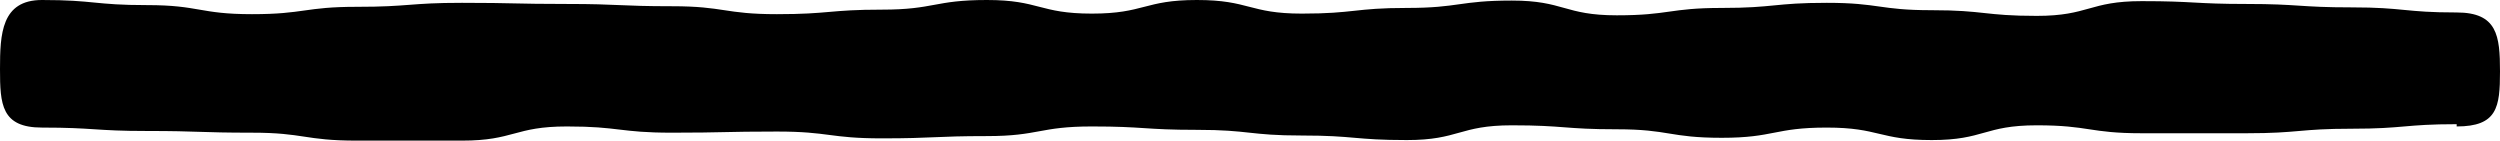 <svg width="160" height="9" viewBox="0 0 160 9" fill="none" xmlns="http://www.w3.org/2000/svg">
<path d="M157.227 7.948C153.878 7.948 153.878 8.238 150.508 8.238C147.138 8.238 147.159 8.528 143.789 8.528C140.419 8.528 140.44 8.528 137.07 8.528C133.7 8.528 133.721 8.02 130.351 8.02C126.98 8.02 127.002 8.964 123.632 8.964C120.261 8.964 120.283 8.165 116.912 8.165C113.542 8.165 113.564 8.819 110.193 8.819C106.823 8.819 106.844 8.274 103.474 8.274C100.104 8.274 100.125 8.02 96.755 8.02C93.385 8.02 93.385 8.964 90.036 8.964C86.687 8.964 86.687 8.673 83.317 8.673C79.947 8.673 79.968 8.31 76.598 8.31C73.228 8.31 73.249 8.093 69.879 8.093C66.508 8.093 66.508 8.71 63.16 8.71C59.811 8.71 59.811 8.855 56.441 8.855C53.07 8.855 53.092 8.419 49.721 8.419C46.351 8.419 46.373 8.492 43.002 8.492C39.632 8.492 39.653 8.093 36.283 8.093C32.913 8.093 32.913 9 29.564 9C26.215 9 26.215 9 22.845 9C19.475 9 19.475 8.492 16.126 8.492C12.777 8.492 12.756 8.383 9.407 8.383C6.058 8.383 6.037 8.165 2.688 8.165C0.085 8.165 0 6.677 0 4.427C0 2.177 0.085 0 2.688 0C6.037 0 6.037 0.327 9.407 0.327C12.777 0.327 12.756 0.907 16.126 0.907C19.496 0.907 19.475 0.436 22.845 0.436C26.215 0.436 26.194 0.181 29.564 0.181C32.934 0.181 32.913 0.254 36.283 0.254C39.653 0.254 39.632 0.399 43.002 0.399C46.373 0.399 46.351 0.907 49.721 0.907C53.092 0.907 53.07 0.617 56.441 0.617C59.811 0.617 59.789 0 63.16 0C66.53 0 66.508 0.871 69.879 0.871C73.249 0.871 73.228 0 76.598 0C79.968 0 79.947 0.871 83.317 0.871C86.687 0.871 86.687 0.508 90.036 0.508C93.385 0.508 93.406 0.036 96.755 0.036C100.104 0.036 100.104 0.98 103.474 0.98C106.844 0.98 106.823 0.508 110.193 0.508C113.564 0.508 113.542 0.181 116.912 0.181C120.283 0.181 120.261 0.653 123.632 0.653C127.002 0.653 127.002 1.016 130.351 1.016C133.7 1.016 133.7 0.073 137.07 0.073C140.44 0.073 140.44 0.254 143.789 0.254C147.138 0.254 147.159 0.472 150.508 0.472C153.857 0.472 153.878 0.798 157.227 0.798C159.829 0.798 160 2.286 160 4.573C160 6.859 159.829 8.093 157.227 8.093V7.948Z" fill="currentColor"/>
</svg>
